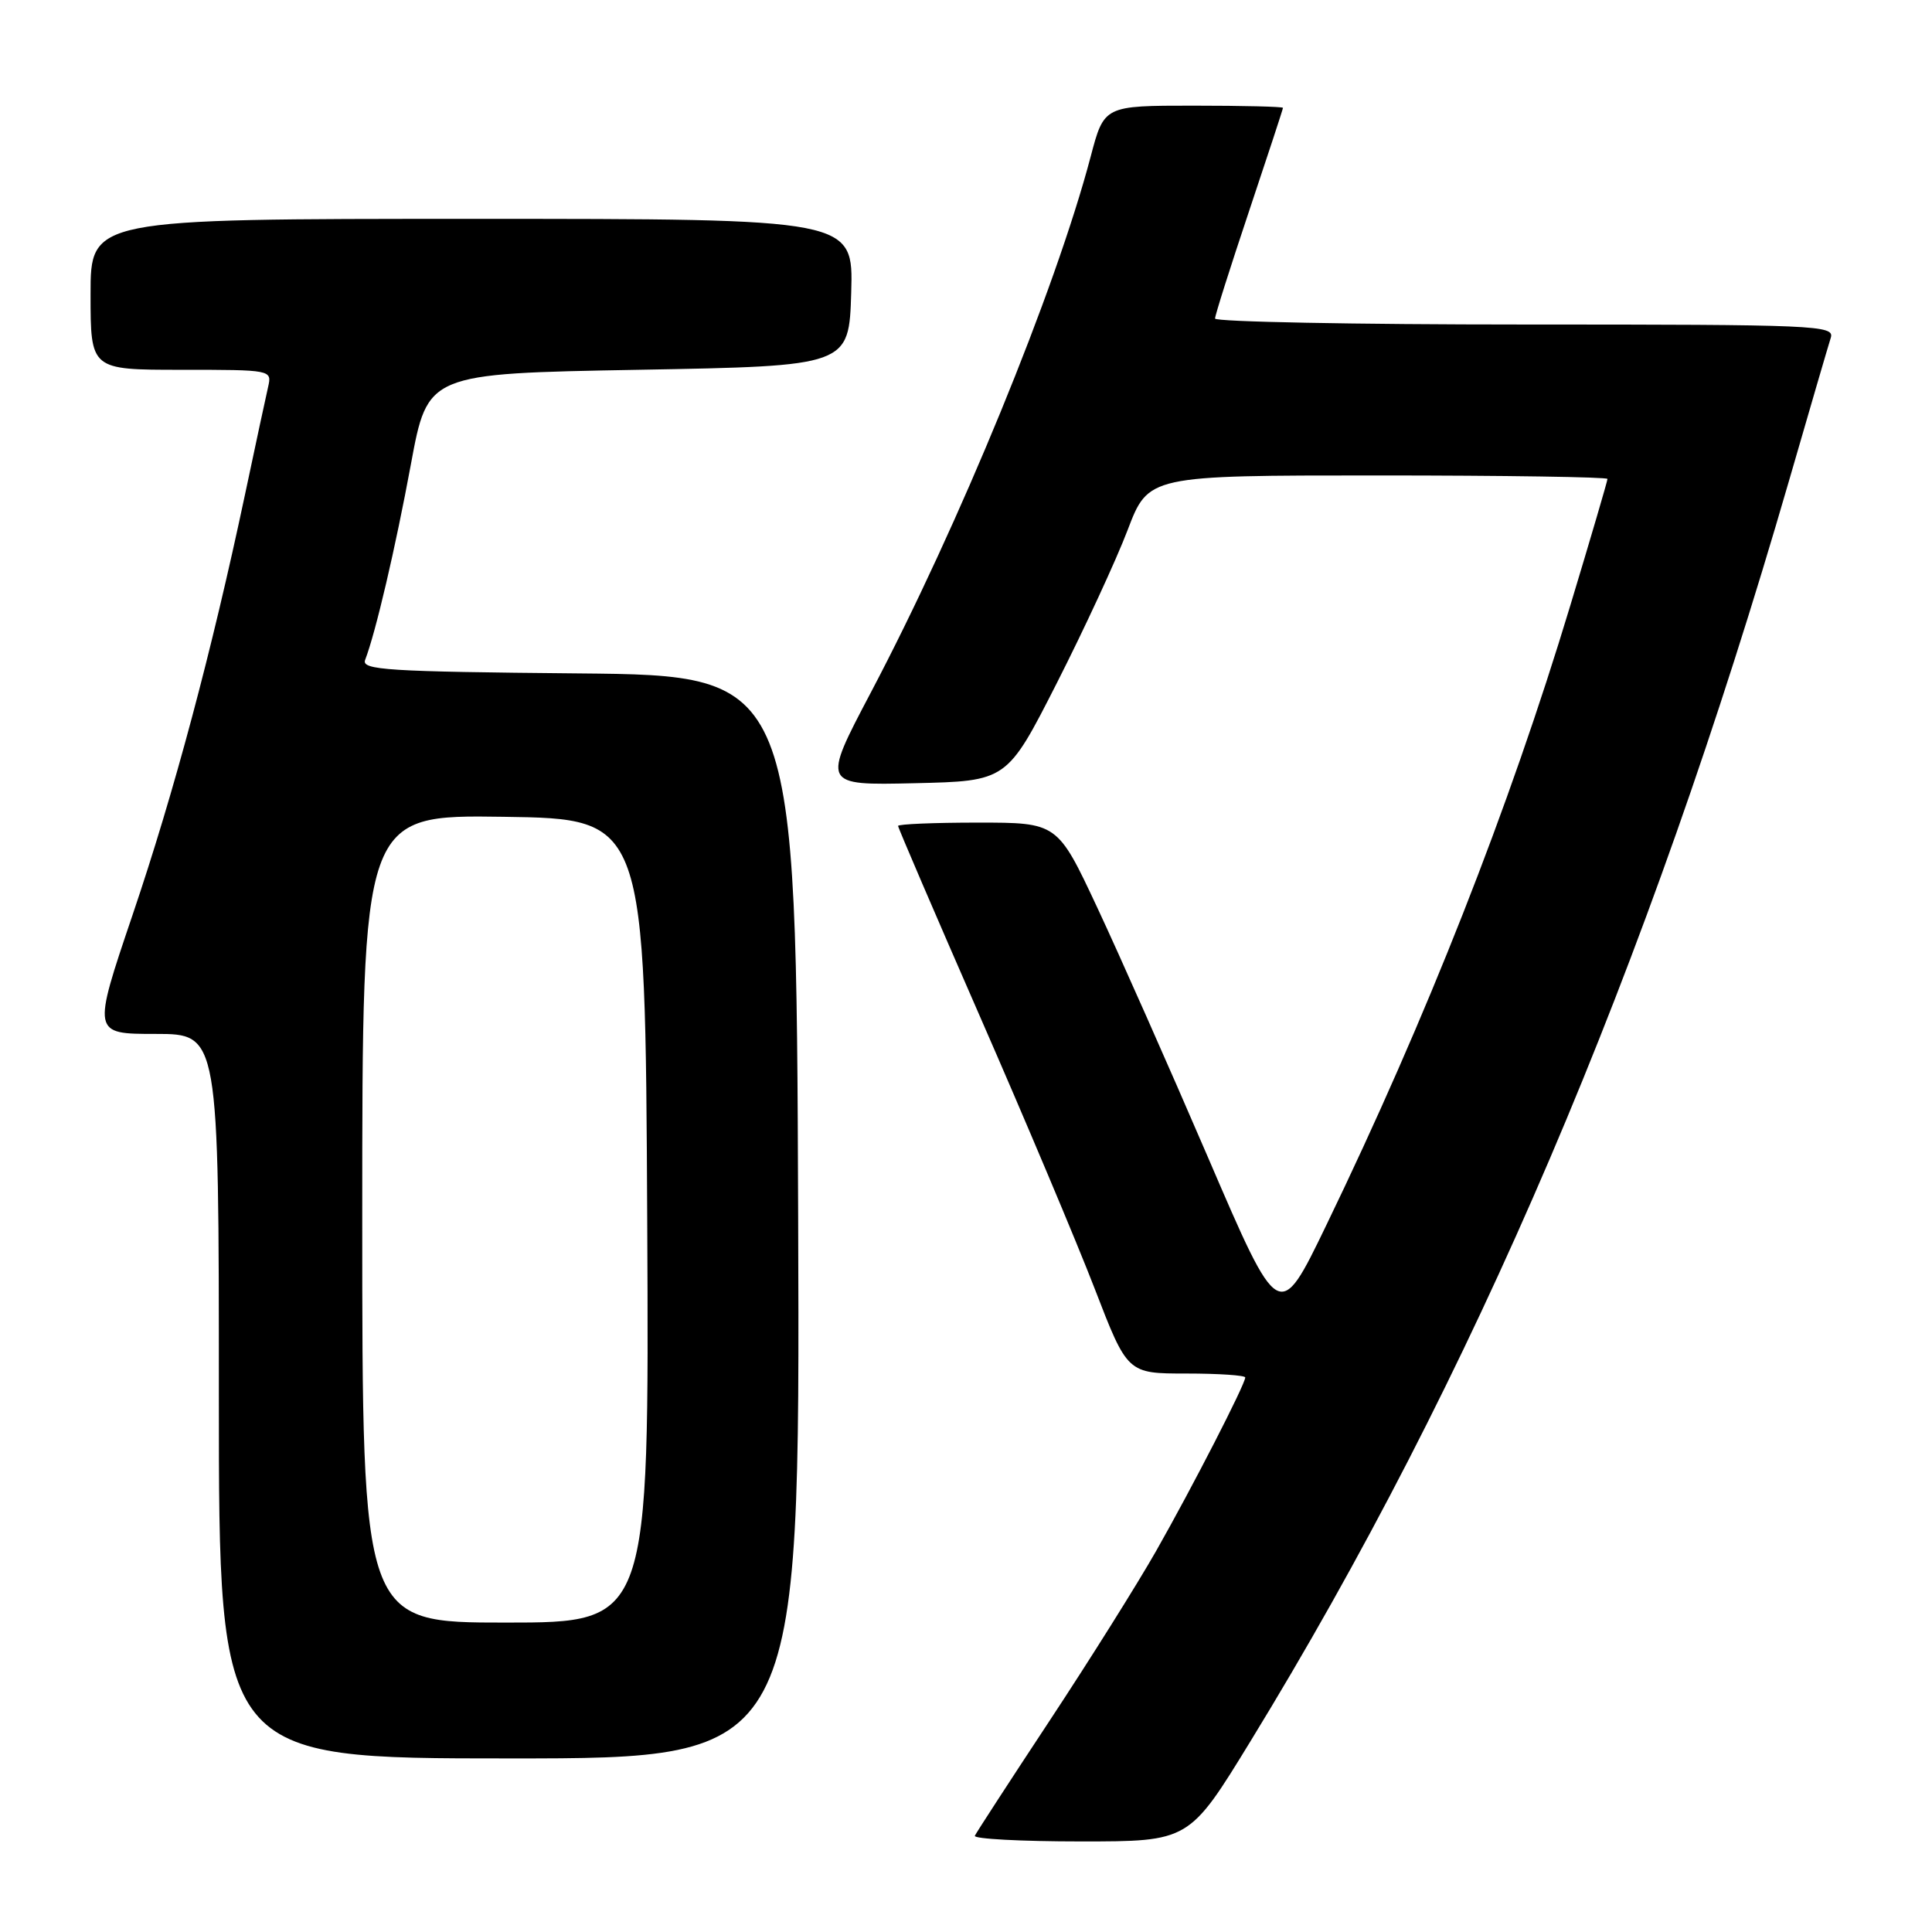 <?xml version="1.0" encoding="UTF-8" standalone="no"?>
<!DOCTYPE svg PUBLIC "-//W3C//DTD SVG 1.1//EN" "http://www.w3.org/Graphics/SVG/1.1/DTD/svg11.dtd" >
<svg xmlns="http://www.w3.org/2000/svg" xmlns:xlink="http://www.w3.org/1999/xlink" version="1.1" viewBox="0 0 256 256">
 <g >
 <path fill="currentColor"
d=" M 165.68 230.75 C 195.15 182.64 218.25 128.58 237.03 63.78 C 239.78 54.28 242.28 45.71 242.59 44.75 C 243.10 43.10 240.72 43.00 202.07 43.00 C 179.48 43.00 161.00 42.64 161.00 42.21 C 161.00 41.77 163.03 35.38 165.50 28.00 C 167.97 20.62 170.00 14.45 170.00 14.29 C 170.00 14.13 164.67 14.00 158.15 14.00 C 146.30 14.00 146.30 14.00 144.52 20.75 C 139.84 38.48 127.08 69.58 115.38 91.78 C 108.91 104.06 108.91 104.06 121.17 103.78 C 133.43 103.50 133.43 103.50 140.04 90.50 C 143.67 83.35 147.89 74.24 149.41 70.25 C 152.17 63.00 152.17 63.00 182.59 63.00 C 199.31 63.00 213.00 63.21 213.00 63.46 C 213.00 63.71 210.79 71.25 208.08 80.21 C 199.95 107.13 189.04 134.85 175.72 162.39 C 169.49 175.28 169.49 175.28 160.08 153.39 C 154.90 141.35 148.29 126.44 145.39 120.25 C 140.12 109.00 140.12 109.00 129.56 109.00 C 123.75 109.00 119.00 109.20 119.00 109.44 C 119.00 109.68 123.88 121.04 129.85 134.69 C 135.82 148.33 142.66 164.56 145.05 170.75 C 149.39 182.00 149.39 182.00 157.20 182.00 C 161.49 182.00 165.00 182.24 165.00 182.52 C 165.00 183.42 157.98 197.09 153.20 205.50 C 150.70 209.90 144.34 220.03 139.08 228.00 C 133.82 235.97 129.36 242.84 129.17 243.25 C 128.99 243.66 135.30 244.00 143.20 244.00 C 157.57 244.00 157.57 244.00 165.68 230.75 Z  M 105.76 161.25 C 105.50 89.50 105.50 89.50 76.65 89.23 C 51.34 89.00 47.87 88.78 48.38 87.45 C 49.78 83.81 52.40 72.60 54.45 61.50 C 56.67 49.50 56.67 49.50 84.58 49.00 C 112.50 48.50 112.50 48.50 112.79 38.75 C 113.07 29.00 113.07 29.00 62.54 29.00 C 12.00 29.00 12.00 29.00 12.00 39.00 C 12.00 49.00 12.00 49.00 24.02 49.00 C 35.97 49.00 36.04 49.01 35.53 51.25 C 35.24 52.49 33.87 58.90 32.47 65.50 C 28.05 86.35 23.07 104.99 17.56 121.25 C 12.23 137.00 12.23 137.00 20.61 137.00 C 29.00 137.00 29.00 137.00 29.00 185.00 C 29.00 233.00 29.00 233.00 67.51 233.00 C 106.01 233.00 106.01 233.00 105.76 161.25 Z  M 48.00 161.48 C 48.00 107.96 48.00 107.96 66.75 108.23 C 85.50 108.50 85.50 108.50 85.76 161.75 C 86.02 215.00 86.02 215.00 67.01 215.00 C 48.00 215.00 48.00 215.00 48.00 161.48 Z "/>
</g>
</svg>